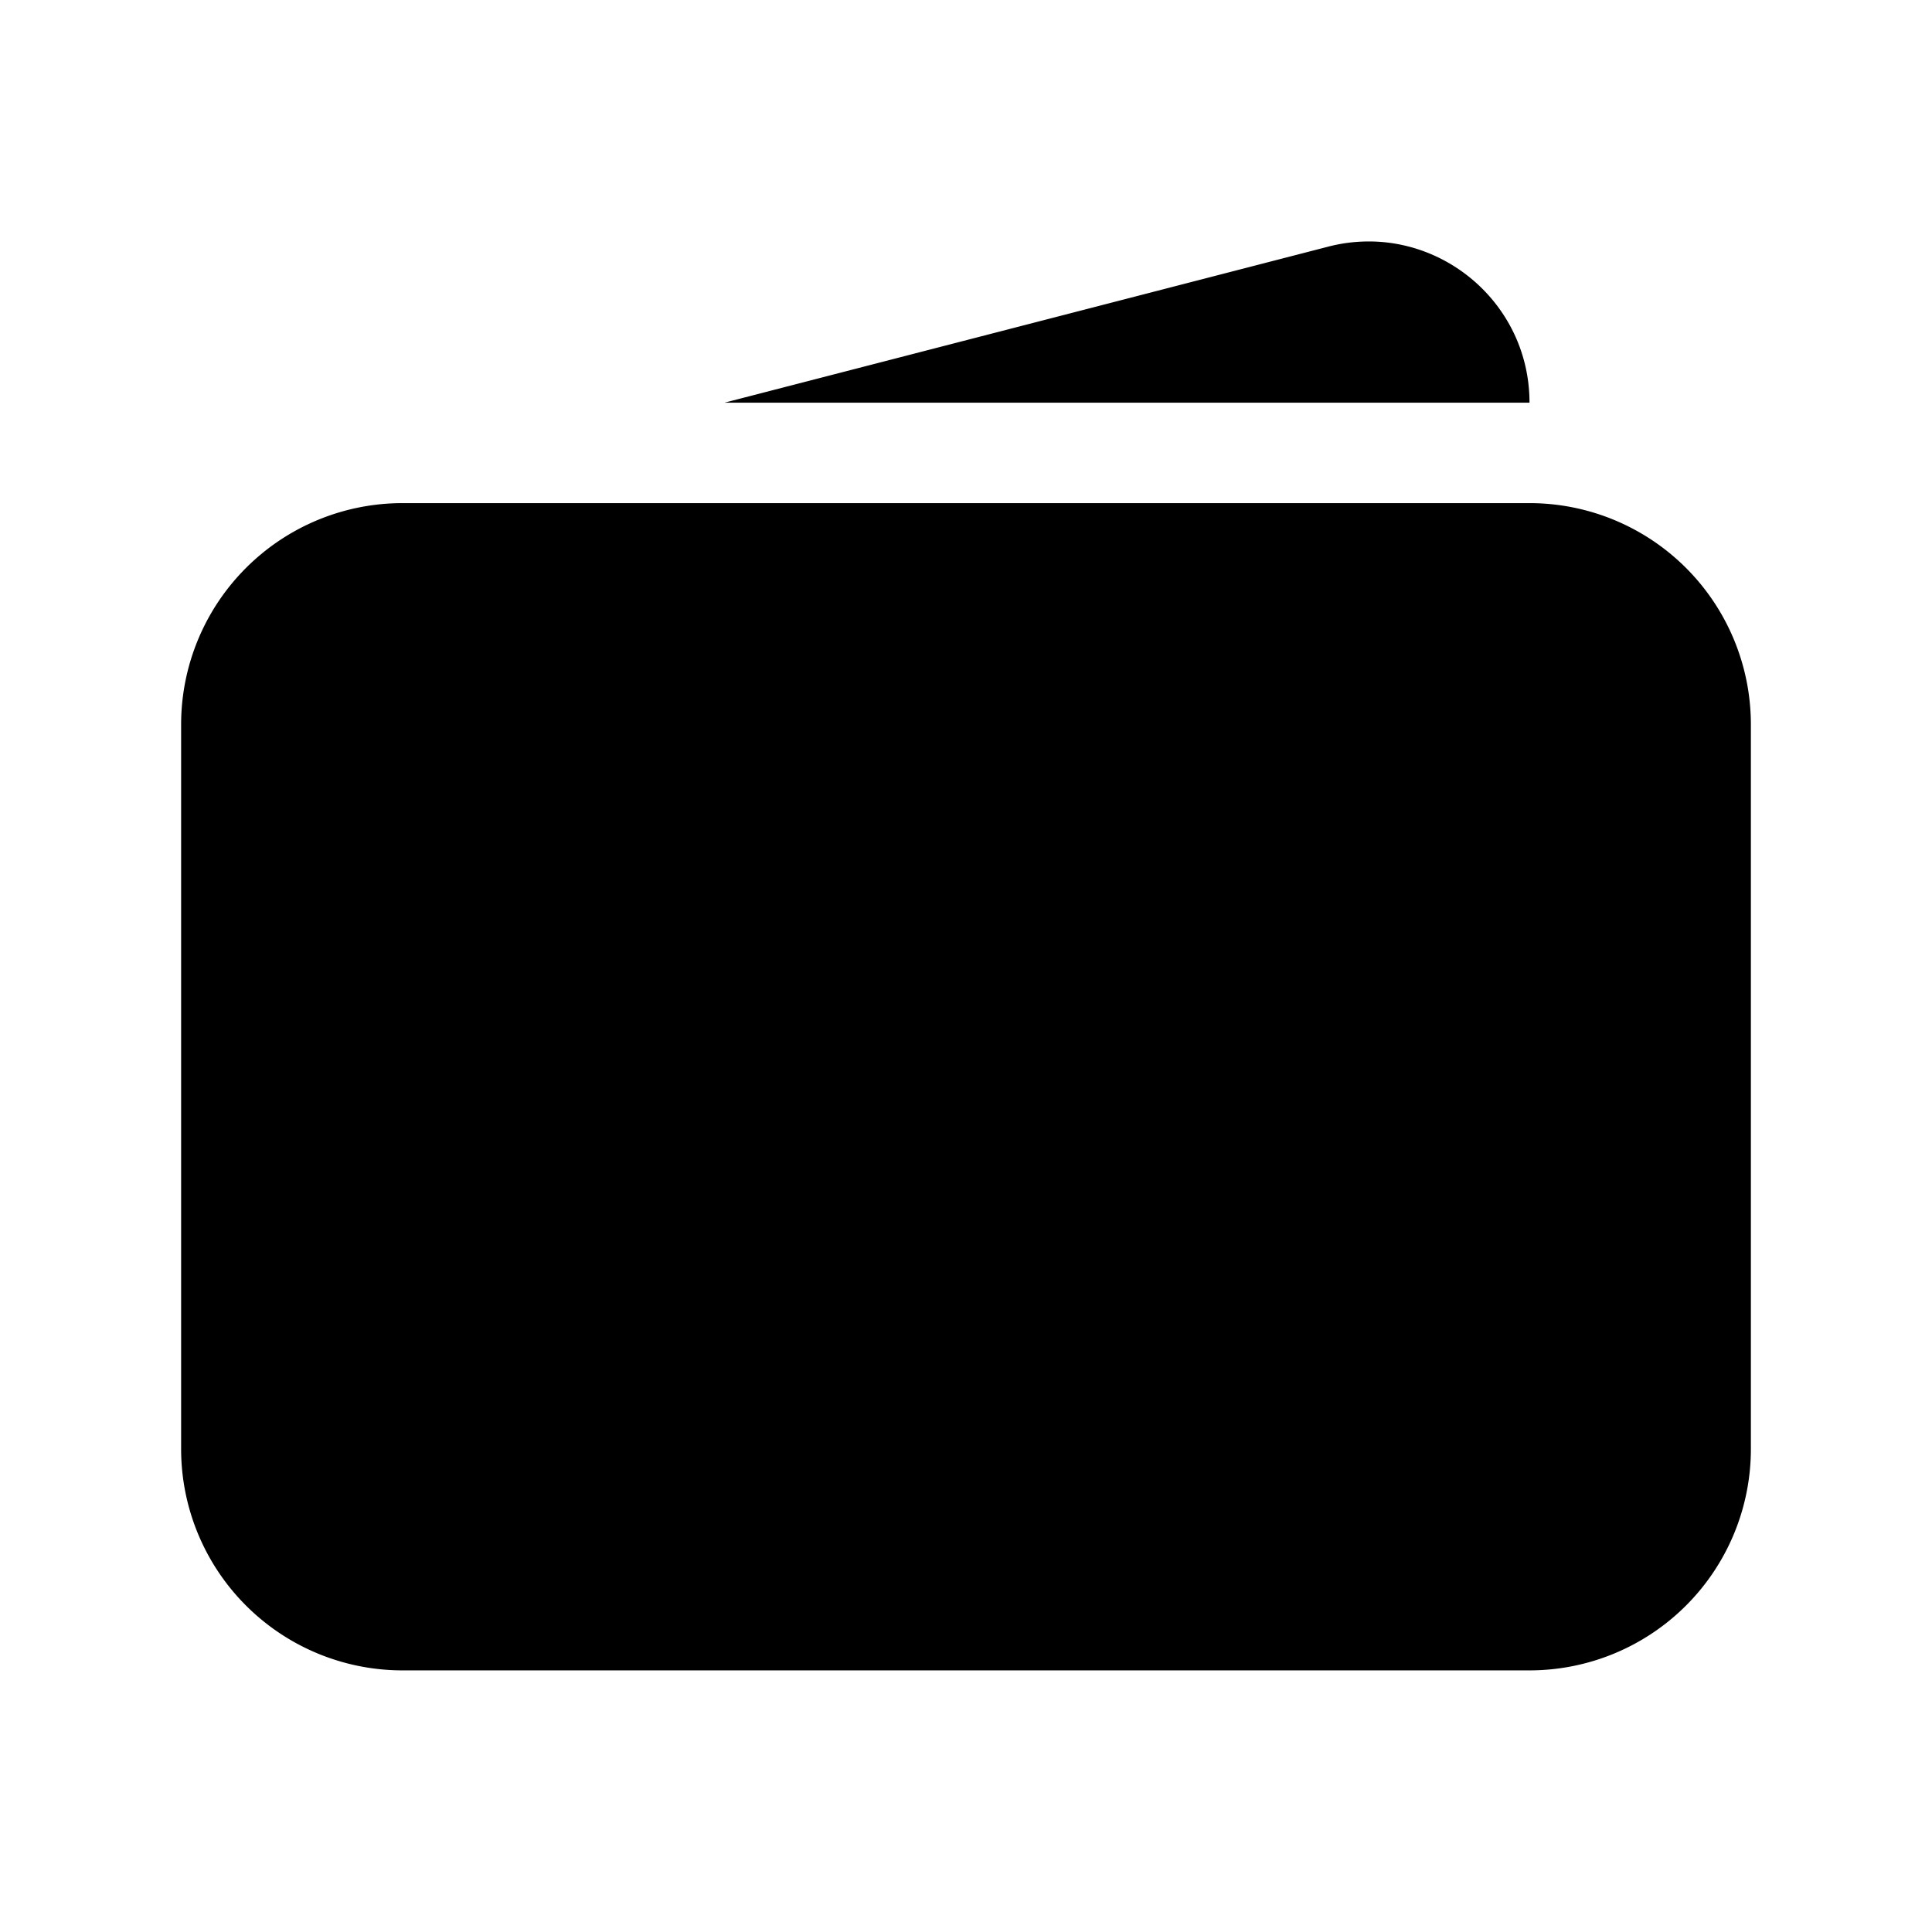 <svg xmlns="http://www.w3.org/2000/svg" width="24" height="24" viewBox="0 0 24 24"><path d="M16.957 3a2 2 0 0 0-.473.068L9 5.002h10c0-1.15-.954-2.028-2.043-2.002zM5 6.25A2.75 2.75 0 0 0 2.25 9v9A2.75 2.75 0 0 0 5 20.75h14A2.75 2.75 0 0 0 21.75 18V9A2.75 2.75 0 0 0 19 6.25z"/></svg>